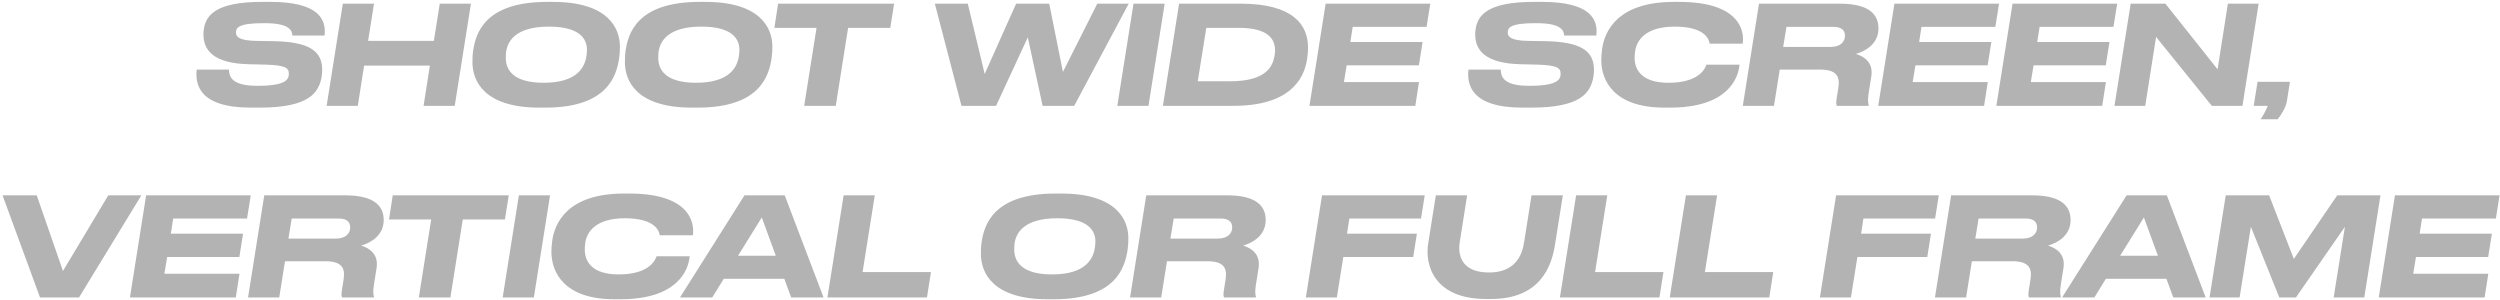 <svg width="874" height="105" viewBox="0 0 874 105" fill="none" xmlns="http://www.w3.org/2000/svg">
<path d="M87.636 37.624C69.54 37.624 68.196 29.416 68.772 24.328H80.052C80.1 26.584 80.772 29.992 89.748 29.992H90.324C100.308 29.992 100.98 27.544 100.98 25.768C100.98 23.848 99.924 22.792 92.964 22.6L87.012 22.456C74.58 22.168 71.124 17.512 71.124 12.04C71.124 11.368 71.172 10.84 71.268 10.168C71.988 5.272 75.588 0.664 91.476 0.664H94.548C111.06 0.664 114.18 6.52 113.46 12.424H102.228C102.084 10.984 101.7 8.104 92.628 8.104H91.956C83.028 8.104 82.5 9.88 82.5 11.32C82.5 12.664 83.172 14.2 89.652 14.296L95.412 14.392C108.084 14.584 112.644 17.8 112.644 24.424C112.644 25.288 112.548 26.392 112.404 27.112C111.348 32.296 108.276 37.624 90.756 37.624H87.636ZM114.189 37L119.853 1.288H130.749L128.685 14.296H151.677L153.741 1.288H164.637L158.973 37H148.077L150.285 22.936H127.293L125.085 37H114.189ZM188.545 37.624C169.105 37.624 165.169 28.168 165.169 21.784C165.169 20.68 165.169 19.48 165.409 17.752C166.273 11.896 169.249 0.664 191.233 0.664H193.297C212.593 0.664 216.721 9.832 216.721 16.264C216.721 17.512 216.673 18.808 216.481 20.152C215.569 26.296 212.641 37.624 190.609 37.624H188.545ZM205.201 17.416C205.201 13.48 202.513 9.304 191.905 9.304C180.049 9.304 177.217 14.584 176.881 18.664C176.833 19.288 176.833 19.768 176.833 20.296C176.833 24.184 179.185 28.936 189.985 28.936C201.649 28.936 204.481 23.656 205.057 19.336C205.153 18.616 205.201 18.088 205.201 17.416ZM241.842 37.624C222.402 37.624 218.466 28.168 218.466 21.784C218.466 20.68 218.466 19.48 218.706 17.752C219.57 11.896 222.546 0.664 244.53 0.664H246.594C265.89 0.664 270.018 9.832 270.018 16.264C270.018 17.512 269.97 18.808 269.778 20.152C268.866 26.296 265.938 37.624 243.906 37.624H241.842ZM258.498 17.416C258.498 13.48 255.81 9.304 245.202 9.304C233.346 9.304 230.514 14.584 230.178 18.664C230.13 19.288 230.13 19.768 230.13 20.296C230.13 24.184 232.482 28.936 243.282 28.936C254.946 28.936 257.778 23.656 258.354 19.336C258.45 18.616 258.498 18.088 258.498 17.416ZM281.141 37L285.461 9.736H270.725L272.021 1.288H312.581L311.237 9.736H296.501L292.181 37H281.141ZM348.228 37H336.132L326.82 1.288H338.34L344.244 25.864L355.236 1.288H366.804L371.604 25.144L383.604 1.288H394.596L375.54 37H364.5L359.316 13.048L348.228 37ZM407.171 1.288L401.507 37H390.611L396.275 1.288H407.171ZM406.548 37L412.212 1.288H433.764C452.244 1.288 457.284 8.824 457.284 16.6C457.284 18.184 457.14 19.672 456.9 21.064C455.7 27.976 450.612 37.048 431.028 37H406.548ZM421.716 9.736L418.74 28.408H430.116C442.308 28.408 444.804 23.512 445.524 19.816C445.668 19.096 445.764 18.28 445.764 17.656C445.764 14.008 443.796 9.736 433.092 9.736H421.716ZM463.447 1.288H500.023L498.727 9.4H472.903L472.087 14.68H497.335L496.039 22.84H470.791L469.831 28.696H496.087L494.791 37H457.783L463.447 1.288ZM532.245 37.624C514.149 37.624 512.805 29.416 513.381 24.328H524.661C524.709 26.584 525.381 29.992 534.357 29.992H534.933C544.917 29.992 545.589 27.544 545.589 25.768C545.589 23.848 544.533 22.792 537.573 22.6L531.621 22.456C519.189 22.168 515.733 17.512 515.733 12.04C515.733 11.368 515.781 10.84 515.877 10.168C516.597 5.272 520.197 0.664 536.085 0.664H539.157C555.669 0.664 558.789 6.52 558.069 12.424H546.837C546.693 10.984 546.309 8.104 537.237 8.104H536.565C527.637 8.104 527.109 9.88 527.109 11.32C527.109 12.664 527.781 14.2 534.261 14.296L540.021 14.392C552.693 14.584 557.253 17.8 557.253 24.424C557.253 25.288 557.157 26.392 557.013 27.112C555.957 32.296 552.885 37.624 535.365 37.624H532.245ZM583.809 37.624H581.889C564.081 37.624 559.809 28.024 559.809 21.064C559.809 19.912 559.857 18.856 560.097 17.128C560.913 11.08 565.377 0.664 585.153 0.664H587.025C607.713 0.664 609.969 10.36 609.249 15.256H597.681C597.537 14.2 596.577 9.304 585.489 9.304C575.265 9.304 572.241 14.104 571.665 17.752C571.521 18.664 571.473 19.432 571.473 20.296C571.473 24.568 574.161 28.936 583.281 28.936C594.609 28.936 596.241 23.416 596.577 22.6H608.145C607.665 27.736 603.681 37.624 583.809 37.624ZM623.395 16.408H640.003C643.603 16.408 644.995 14.44 644.995 12.52C644.995 10.696 643.939 9.4 641.011 9.4H624.547L623.395 16.408ZM622.195 24.328L620.179 37H609.283L614.947 1.288H643.267C653.731 1.288 656.707 5.272 656.707 9.928C656.707 15.448 652.003 17.944 648.835 18.856C652.099 19.864 654.931 22.12 654.211 26.728L653.251 32.728C652.867 35.272 653.155 36.184 653.299 36.76L653.251 37H642.163C641.971 36.616 641.827 36.088 642.067 34.6L642.691 30.664C643.363 26.44 641.779 24.328 636.259 24.328H622.195ZM662.29 1.288H698.866L697.57 9.4H671.746L670.93 14.68H696.178L694.882 22.84H669.634L668.674 28.696H694.93L693.634 37H656.626L662.29 1.288ZM703.587 1.288H740.163L738.867 9.4H713.043L712.227 14.68H737.475L736.179 22.84H710.931L709.971 28.696H736.227L734.931 37H697.923L703.587 1.288ZM744.884 1.288H757.028L775.268 24.232L778.868 1.288H789.62L783.956 37H773.252L753.764 12.904L749.972 37H739.22L744.884 1.288ZM796.249 41.704H790.297C791.353 40.168 792.313 38.344 792.793 37H787.897L789.241 28.6H800.569L799.465 35.512C799.177 37.384 797.497 40.264 796.249 41.704ZM13.995 104L0.891 68.288H12.843L22.011 94.736L37.851 68.288H49.419L27.627 104H13.995ZM51.087 68.288H87.663L86.367 76.4H60.543L59.727 81.68H84.975L83.679 89.84H58.431L57.471 95.696H83.727L82.431 104H45.423L51.087 68.288ZM100.832 83.408H117.44C121.04 83.408 122.432 81.44 122.432 79.52C122.432 77.696 121.376 76.4 118.448 76.4H101.984L100.832 83.408ZM99.632 91.328L97.616 104H86.72L92.384 68.288H120.704C131.168 68.288 134.144 72.272 134.144 76.928C134.144 82.448 129.44 84.944 126.272 85.856C129.536 86.864 132.368 89.12 131.648 93.728L130.688 99.728C130.304 102.272 130.592 103.184 130.736 103.76L130.688 104H119.6C119.408 103.616 119.264 103.088 119.504 101.6L120.128 97.664C120.8 93.44 119.216 91.328 113.696 91.328H99.632ZM146.422 104L150.742 76.736H136.006L137.302 68.288H177.862L176.518 76.736H161.782L157.462 104H146.422ZM192.296 68.288L186.632 104H175.736L181.4 68.288H192.296ZM216.777 104.624H214.857C197.049 104.624 192.777 95.024 192.777 88.064C192.777 86.912 192.825 85.856 193.065 84.128C193.881 78.08 198.345 67.664 218.121 67.664H219.993C240.681 67.664 242.937 77.36 242.217 82.256H230.649C230.505 81.2 229.545 76.304 218.457 76.304C208.233 76.304 205.209 81.104 204.633 84.752C204.489 85.664 204.441 86.432 204.441 87.296C204.441 91.568 207.129 95.936 216.249 95.936C227.577 95.936 229.209 90.416 229.545 89.6H241.113C240.633 94.736 236.649 104.624 216.777 104.624ZM271.218 89.408L266.322 76.016L258.018 89.408H271.218ZM276.594 104L274.194 97.472H253.026L248.994 104H237.714L260.274 68.288H274.338L287.922 104H276.594ZM294.931 68.288H305.827L301.555 95.12H325.459L324.067 104H289.267L294.931 68.288ZM366.295 104.624C346.855 104.624 342.919 95.168 342.919 88.784C342.919 87.68 342.919 86.48 343.159 84.752C344.023 78.896 346.999 67.664 368.983 67.664H371.047C390.343 67.664 394.471 76.832 394.471 83.264C394.471 84.512 394.423 85.808 394.231 87.152C393.319 93.296 390.391 104.624 368.359 104.624H366.295ZM382.951 84.416C382.951 80.48 380.263 76.304 369.655 76.304C357.799 76.304 354.967 81.584 354.631 85.664C354.583 86.288 354.583 86.768 354.583 87.296C354.583 91.184 356.935 95.936 367.735 95.936C379.399 95.936 382.231 90.656 382.807 86.336C382.903 85.616 382.951 85.088 382.951 84.416ZM409.176 83.408H425.784C429.384 83.408 430.776 81.44 430.776 79.52C430.776 77.696 429.72 76.4 426.792 76.4H410.328L409.176 83.408ZM407.976 91.328L405.96 104H395.064L400.728 68.288H429.048C439.512 68.288 442.488 72.272 442.488 76.928C442.488 82.448 437.784 84.944 434.616 85.856C437.88 86.864 440.712 89.12 439.992 93.728L439.032 99.728C438.648 102.272 438.936 103.184 439.08 103.76L439.032 104H427.944C427.752 103.616 427.608 103.088 427.848 101.6L428.472 97.664C429.144 93.44 427.56 91.328 422.04 91.328H407.976ZM462.181 68.288H498.085L496.789 76.4H471.733L470.917 81.68H495.349L494.053 89.84H469.621L467.365 104H456.517L462.181 68.288ZM521.216 104.528H519.584C501.152 104.528 498.128 92.432 499.28 85.232L501.968 68.288H512.912L510.32 84.656C509.552 89.504 511.184 95.264 520.592 95.264C529.52 95.264 532.064 89.456 532.784 84.944L535.424 68.288H546.368L543.632 85.52C542.432 93.104 538.496 104.528 521.216 104.528ZM551.009 68.288H561.905L557.633 95.12H581.537L580.145 104H545.345L551.009 68.288ZM589.4 68.288H600.296L596.024 95.12H619.928L618.536 104H583.736L589.4 68.288ZM641.9 68.288H677.804L676.508 76.4H651.452L650.636 81.68H675.068L673.772 89.84H649.34L647.084 104H636.236L641.9 68.288ZM690.567 83.408H707.175C710.775 83.408 712.167 81.44 712.167 79.52C712.167 77.696 711.111 76.4 708.183 76.4H691.719L690.567 83.408ZM689.367 91.328L687.351 104H676.455L682.119 68.288H710.439C720.903 68.288 723.879 72.272 723.879 76.928C723.879 82.448 719.175 84.944 716.007 85.856C719.271 86.864 722.103 89.12 721.383 93.728L720.423 99.728C720.039 102.272 720.327 103.184 720.471 103.76L720.423 104H709.335C709.143 103.616 708.999 103.088 709.239 101.6L709.863 97.664C710.535 93.44 708.951 91.328 703.431 91.328H689.367ZM754.405 89.408L749.509 76.016L741.205 89.408H754.405ZM759.781 104L757.381 97.472H736.213L732.181 104H720.901L743.461 68.288H757.525L771.109 104H759.781ZM772.455 104L778.119 68.288H793.287L801.927 90.512L817.095 68.288H832.215L826.551 104H815.847L819.783 79.28L802.647 104H796.839L786.903 79.28L782.967 104H772.455ZM837.275 68.288H873.851L872.555 76.4H846.731L845.915 81.68H871.163L869.867 89.84H844.619L843.659 95.696H869.915L868.619 104H831.611L837.275 68.288Z" fill="#B3B3B3"/>
</svg>
